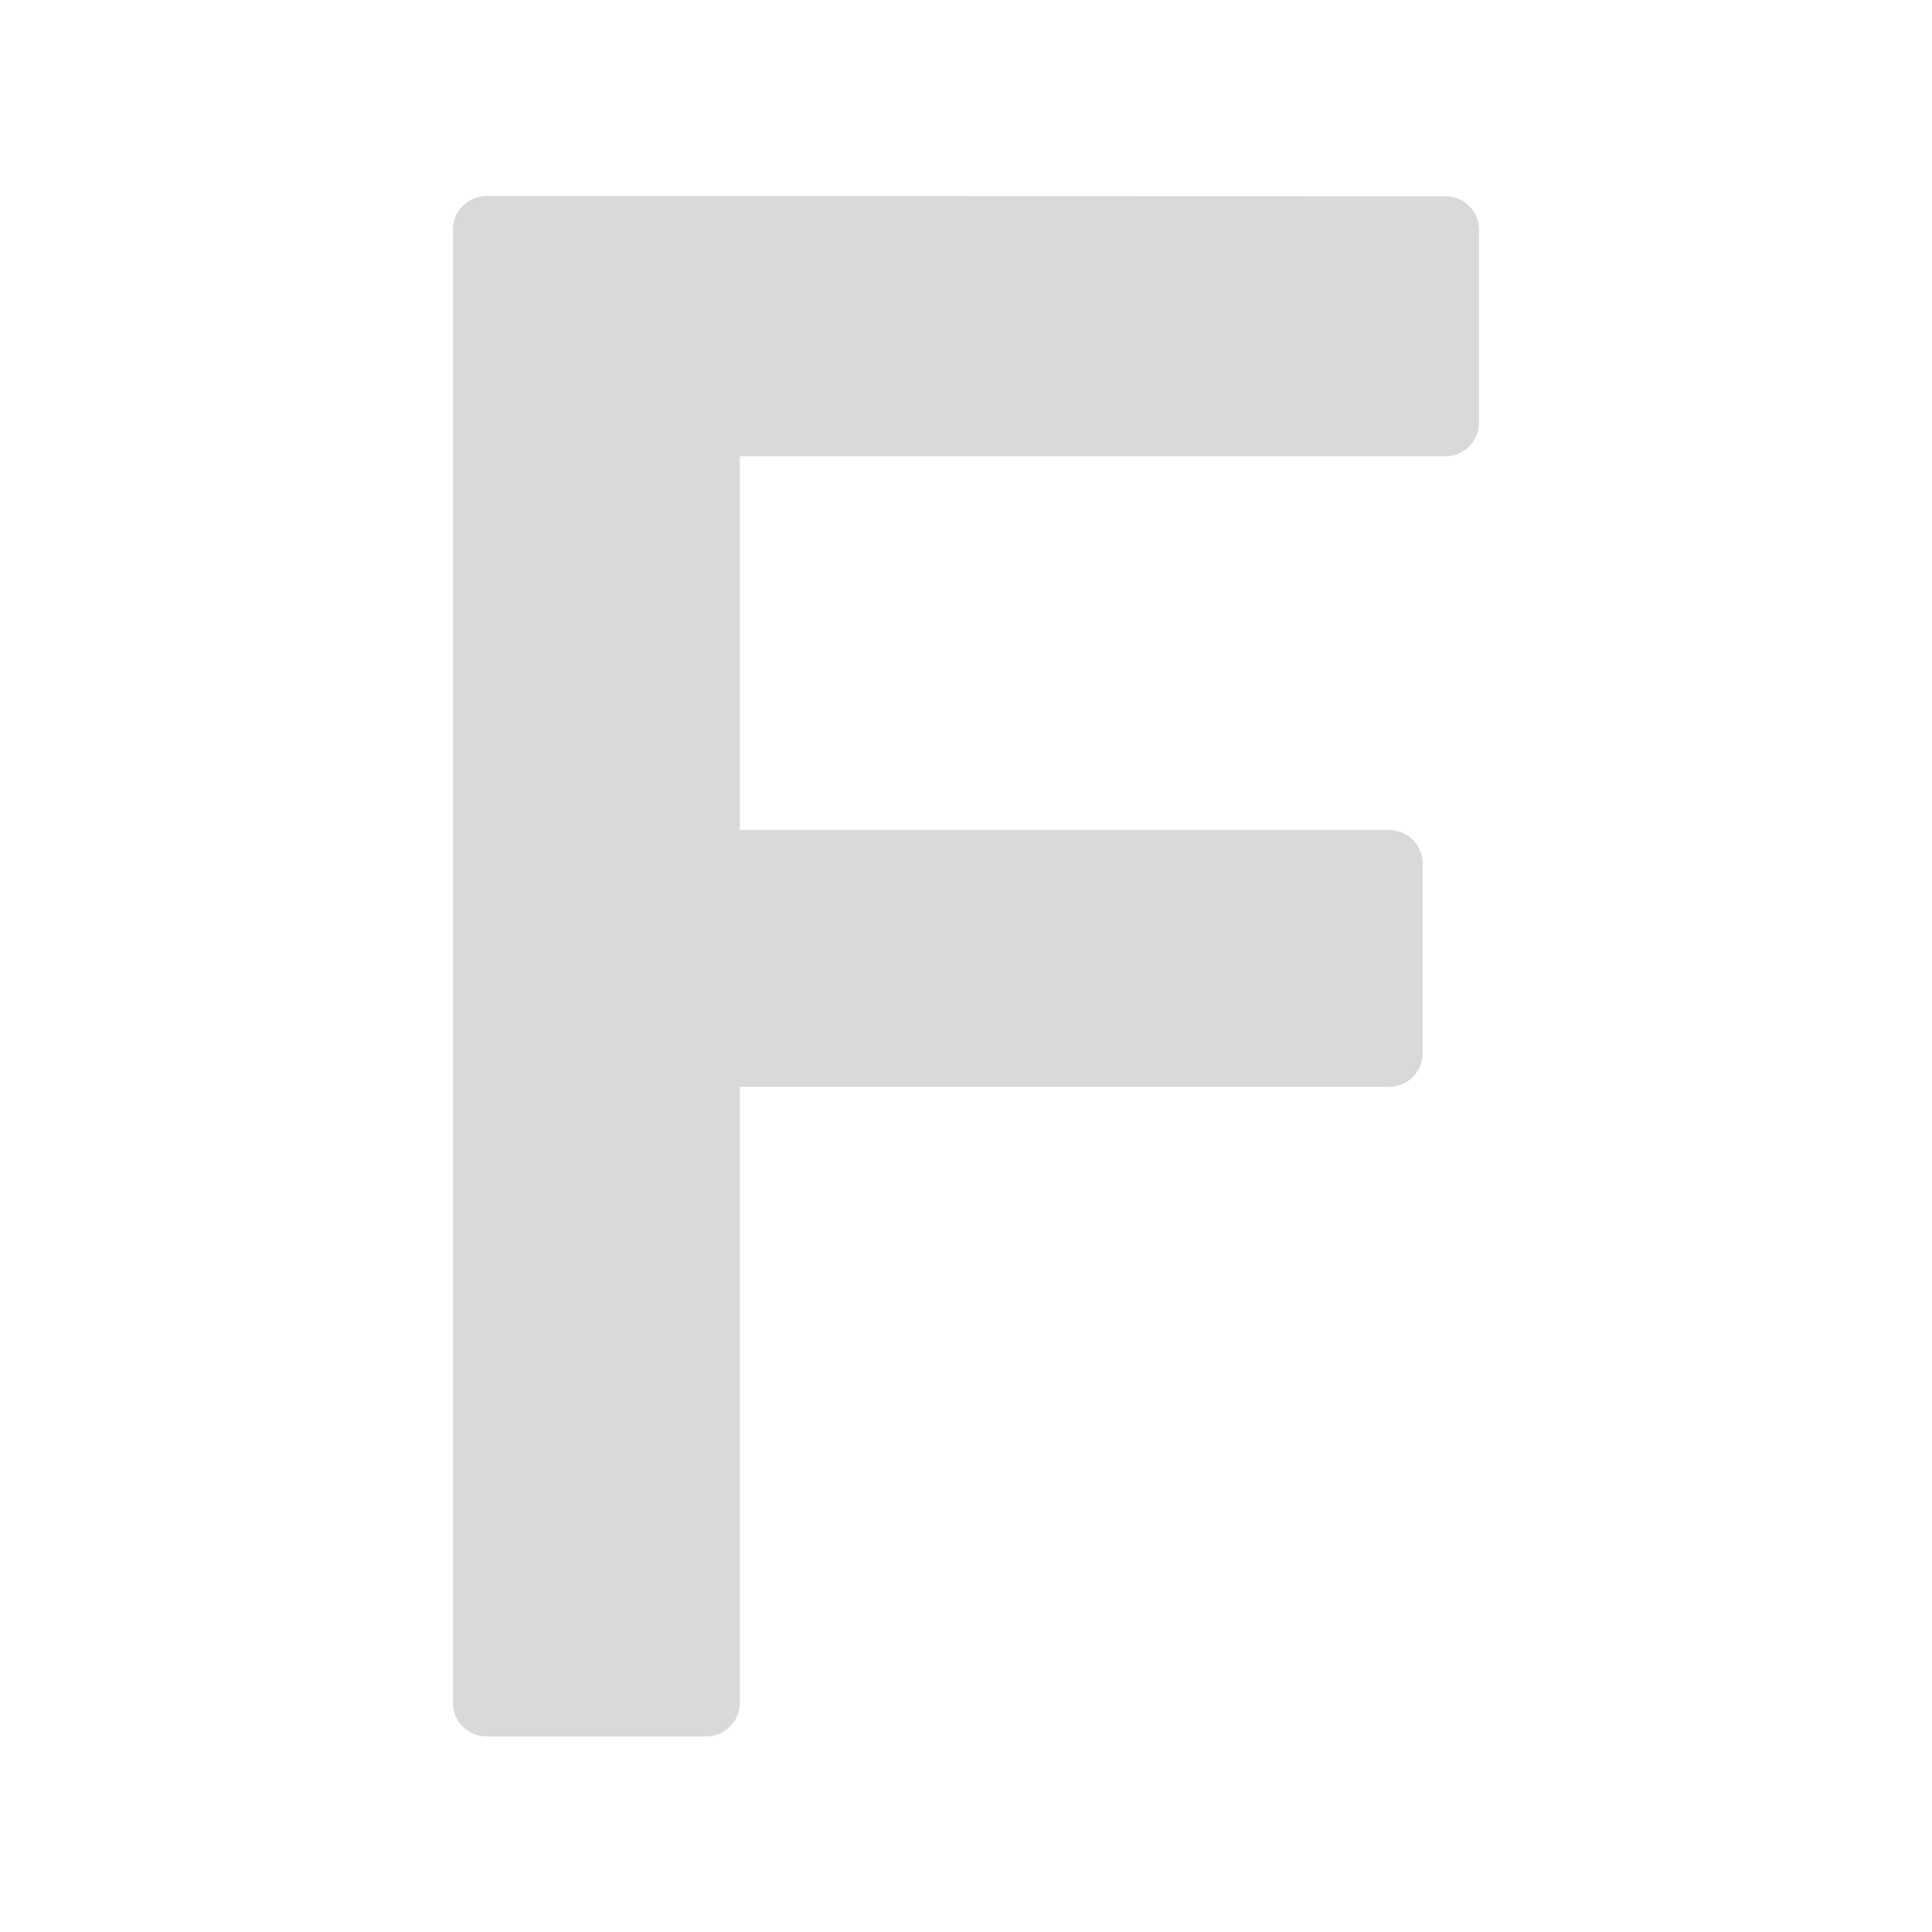 <?xml version="1.0" encoding="UTF-8" standalone="no"?>
<!-- Created with Inkscape (http://www.inkscape.org/) -->

<svg
   width="26.458mm"
   height="26.458mm"
   viewBox="0 0 26.458 26.458"
   version="1.1"
   id="svg1"
   xmlns="http://www.w3.org/2000/svg"
   xmlns:svg="http://www.w3.org/2000/svg">
  <defs
     id="defs1" />
  <g
     id="layer1"
     transform="translate(-52.917,-211.667)">
    <rect
       style="fill:#ff7b38;fill-opacity:0;stroke:none;stroke-width:1.133;stroke-dasharray:none;stroke-opacity:1"
       id="rect5"
       width="26.458"
       height="26.458"
       x="52.917"
       y="211.667" />
    <path
       id="text4"
       style="font-style:normal;font-variant:normal;font-weight:500;font-stretch:normal;font-size:14.111px;font-family:'Inter Variable';-inkscape-font-specification:'Inter Variable Medium';text-align:start;writing-mode:lr-tb;direction:ltr;text-anchor:start;fill:#d9d9d9;fill-opacity:1;stroke:none;stroke-width:0.529;stroke-dasharray:none;stroke-opacity:1"
       d="m 40.682,183.809 a 0.234,0.234 0 0 0 -0.234,0.234 v 10.268 a 0.234,0.234 0 0 0 0.234,0.234 h 1.531 a 0.234,0.234 0 0 0 0.234,-0.234 v -4.293 h 4.525 a 0.234,0.234 0 0 0 0.234,-0.234 v -1.322 a 0.234,0.234 0 0 0 -0.234,-0.234 h -4.525 v -2.605 h 4.918 a 0.234,0.234 0 0 0 0.234,-0.234 v -1.344 a 0.234,0.234 0 0 0 -0.234,-0.234 z"
       transform="matrix(1.965,0,0,1.965,-20.36,-146.834)" />
  </g>
</svg>
